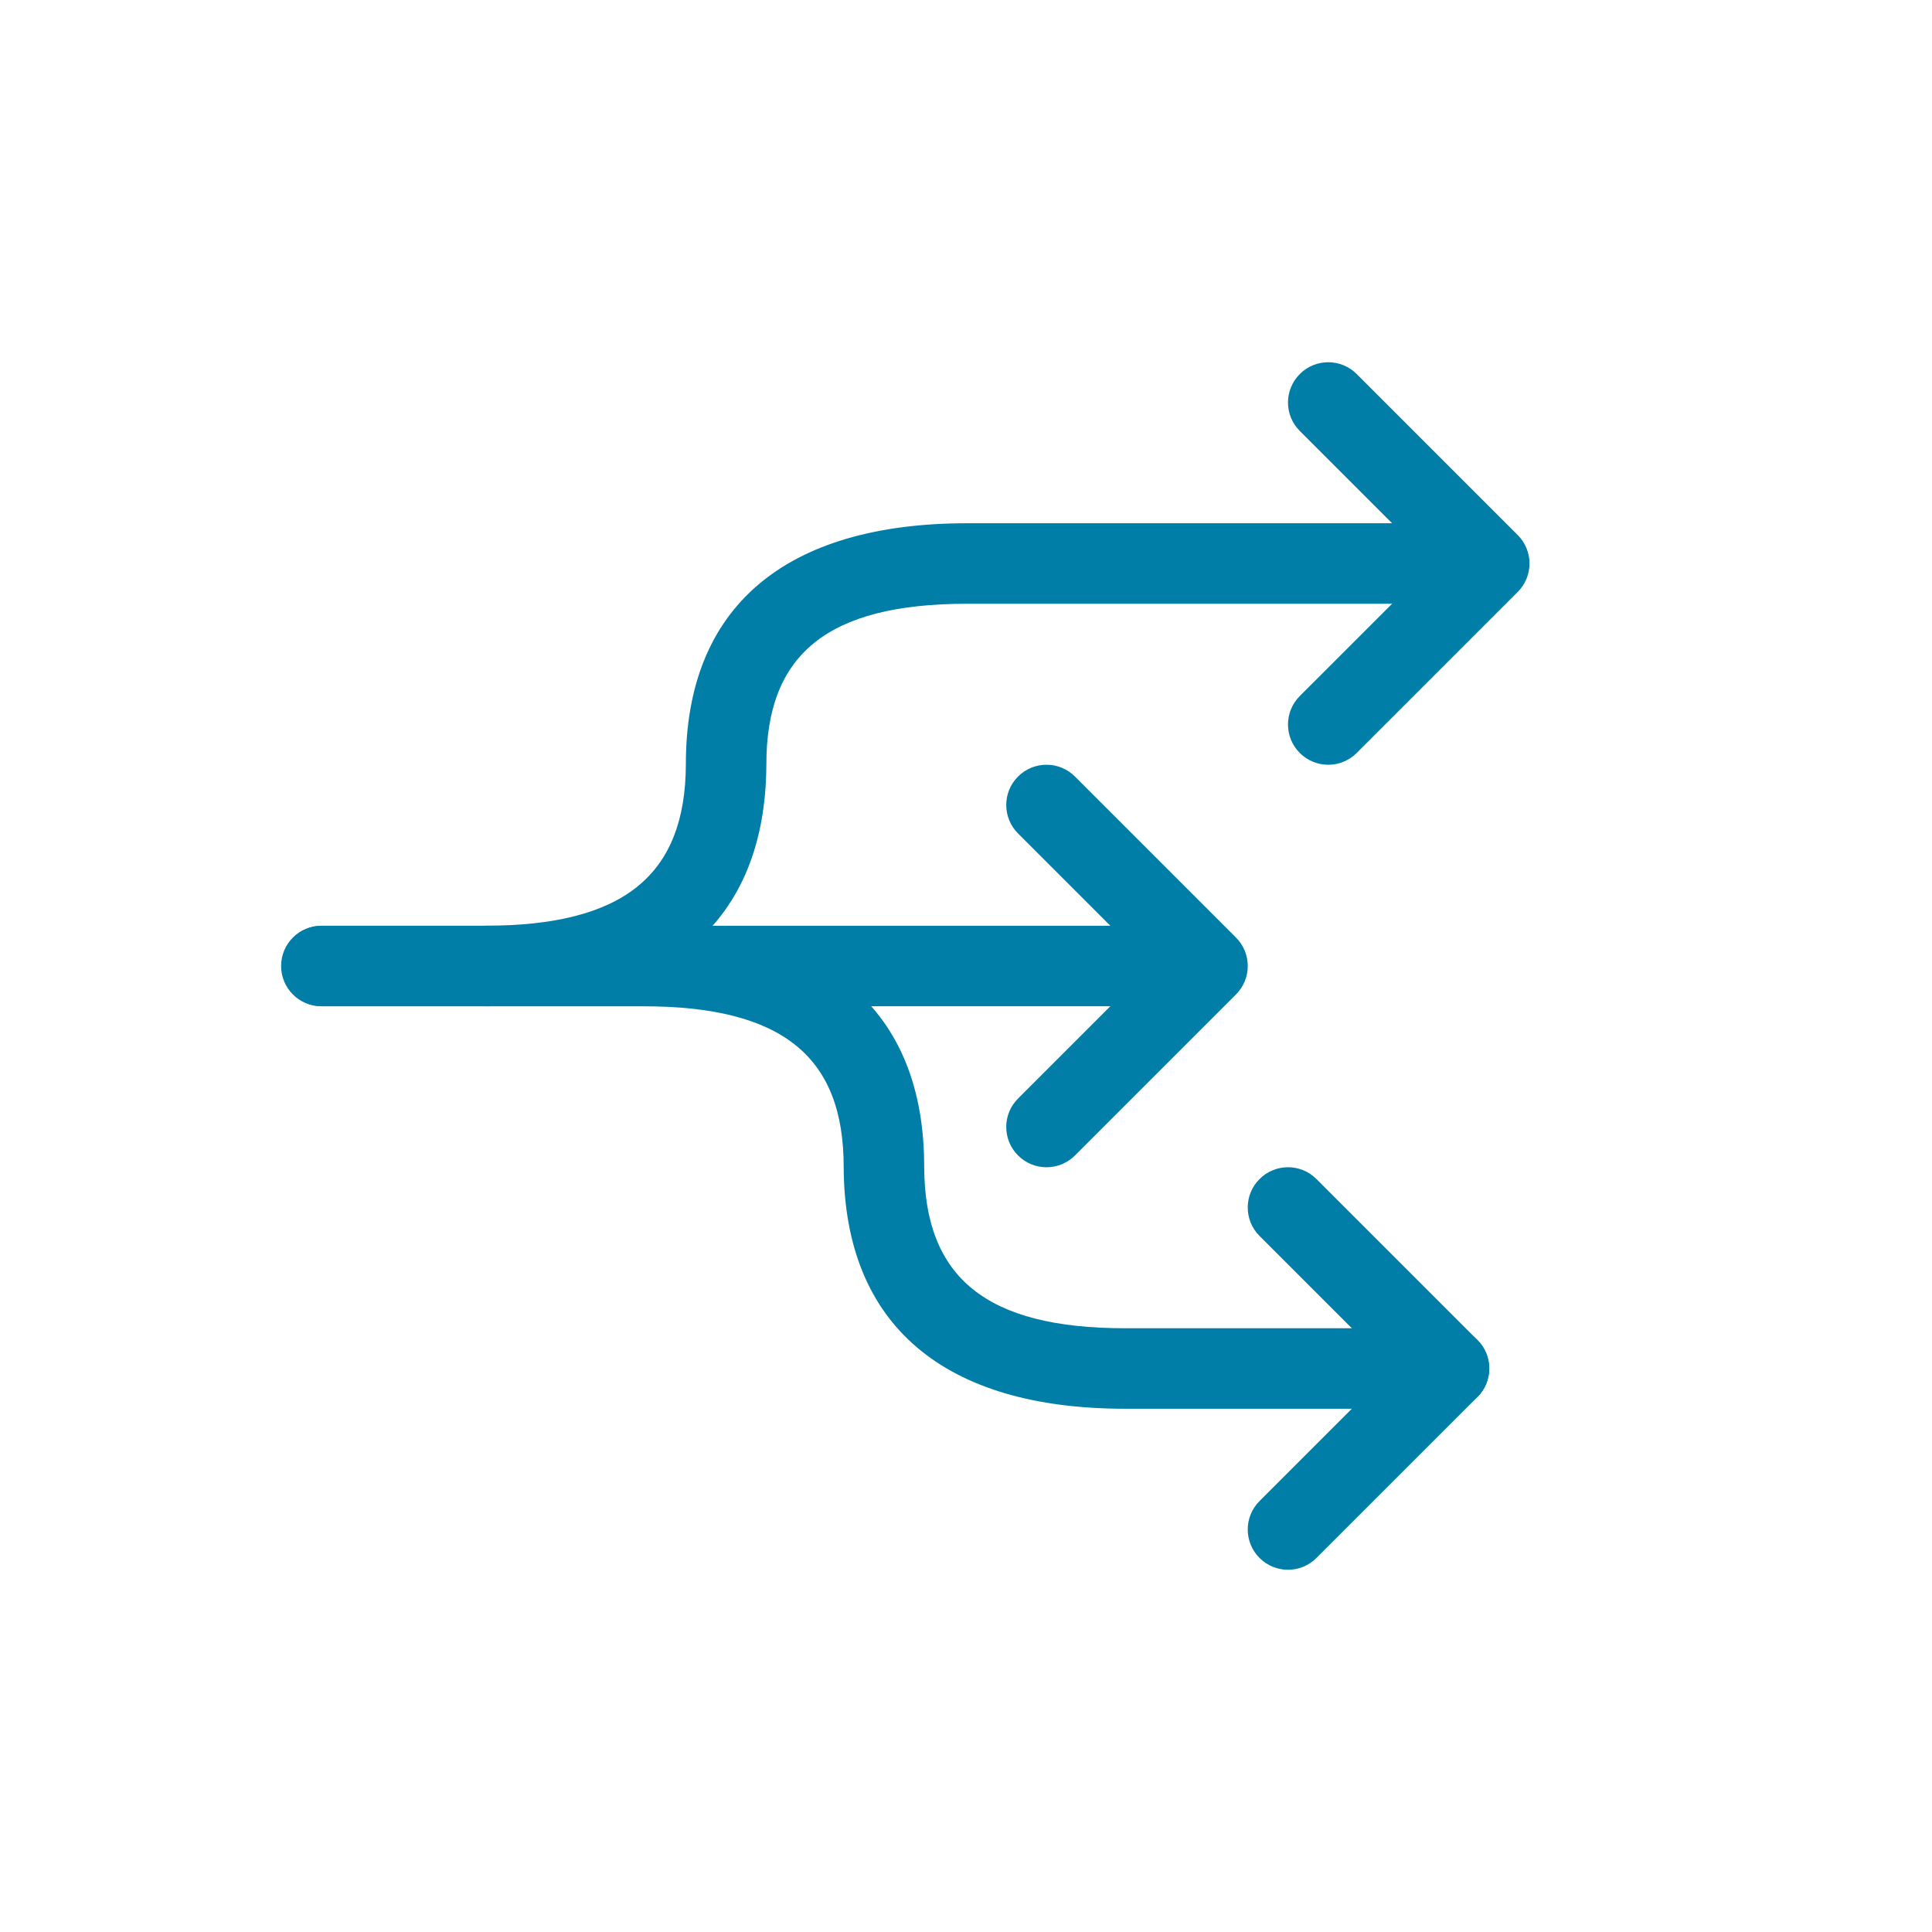 <?xml version="1.0" encoding="UTF-8"?>
<svg width="48px" height="48px" viewBox="0 0 48 48" version="1.1" xmlns="http://www.w3.org/2000/svg" xmlns:xlink="http://www.w3.org/1999/xlink">
    <!-- Generator: Sketch 53 (72520) - https://sketchapp.com -->
    <title>icon/branch/manage48-icon</title>
    <desc>Created with Sketch.</desc>
    <g id="icon/branch/manage48-icon" stroke="none" stroke-width="1" fill="none" fill-rule="evenodd">
        <path d="M31.293,30.707 C30.902,30.317 30.902,29.683 31.293,29.293 C31.683,28.902 32.317,28.902 32.707,29.293 L36.707,33.293 C37.098,33.683 37.098,34.317 36.707,34.707 L32.707,38.707 C32.317,39.098 31.683,39.098 31.293,38.707 C30.902,38.317 30.902,37.683 31.293,37.293 L34.586,34 L31.293,30.707 Z" id="Shape" fill="#007EA8" fill-rule="nonzero"></path>
        <path d="M7.984,25 C7.432,25 6.984,24.552 6.984,24 C6.984,23.448 7.432,23 7.984,23 L28,23 C28.552,23 29,23.448 29,24 C29,24.552 28.552,25 28,25 L7.984,25 Z" id="Line" fill="#007EA8" fill-rule="nonzero"></path>
        <path d="M32.293,10.707 C31.902,10.317 31.902,9.683 32.293,9.293 C32.683,8.902 33.317,8.902 33.707,9.293 L37.707,13.293 C38.098,13.683 38.098,14.317 37.707,14.707 L33.707,18.707 C33.317,19.098 32.683,19.098 32.293,18.707 C31.902,18.317 31.902,17.683 32.293,17.293 L35.586,14 L32.293,10.707 Z" id="Shape" fill="#007EA8" fill-rule="nonzero"></path>
        <path d="M25.293,20.707 C24.902,20.317 24.902,19.683 25.293,19.293 C25.683,18.902 26.317,18.902 26.707,19.293 L30.707,23.293 C31.098,23.683 31.098,24.317 30.707,24.707 L26.707,28.707 C26.317,29.098 25.683,29.098 25.293,28.707 C24.902,28.317 24.902,27.683 25.293,27.293 L28.586,24 L25.293,20.707 Z" id="Shape-Copy" fill="#007EA8" fill-rule="nonzero"></path>
        <path d="M36,23 C36.552,23 37,23.448 37,24 C37,24.552 36.552,25 36,25 L27.953,25 C24.491,25 22.976,26.265 22.961,28.998 C22.97,32.929 20.488,35 15.969,35 L8,35 C7.448,35 7,34.552 7,34 C7,33.448 7.448,33 8,33 L15.969,33 C19.454,33 20.967,31.738 20.961,28.995 C20.982,25.069 23.461,23 27.953,23 L36,23 Z" id="Path-3" fill="#007EA8" fill-rule="nonzero" transform="translate(22, 29) scale(1, -1) translate(-22, -29) "></path>
        <path d="M36,13 C36.552,13 37,13.448 37,14 C37,14.552 36.552,15 36,15 C32.538,15 31.023,16.265 31.008,18.998 C31.017,22.929 28.535,25 24.017,25 L18.212,25 L17.792,25 L12.047,25 C11.495,25 11.047,24.552 11.047,24 C11.047,23.448 11.495,23 12.047,23 L24.017,23 C27.502,23 29.014,21.738 29.008,18.995 C29.029,15.069 31.508,13 36,13 Z" id="Path-3" fill="#007EA8" fill-rule="nonzero" transform="translate(24.024, 19) scale(-1, -1) translate(-24.024, -19) "></path>
    </g>
</svg>